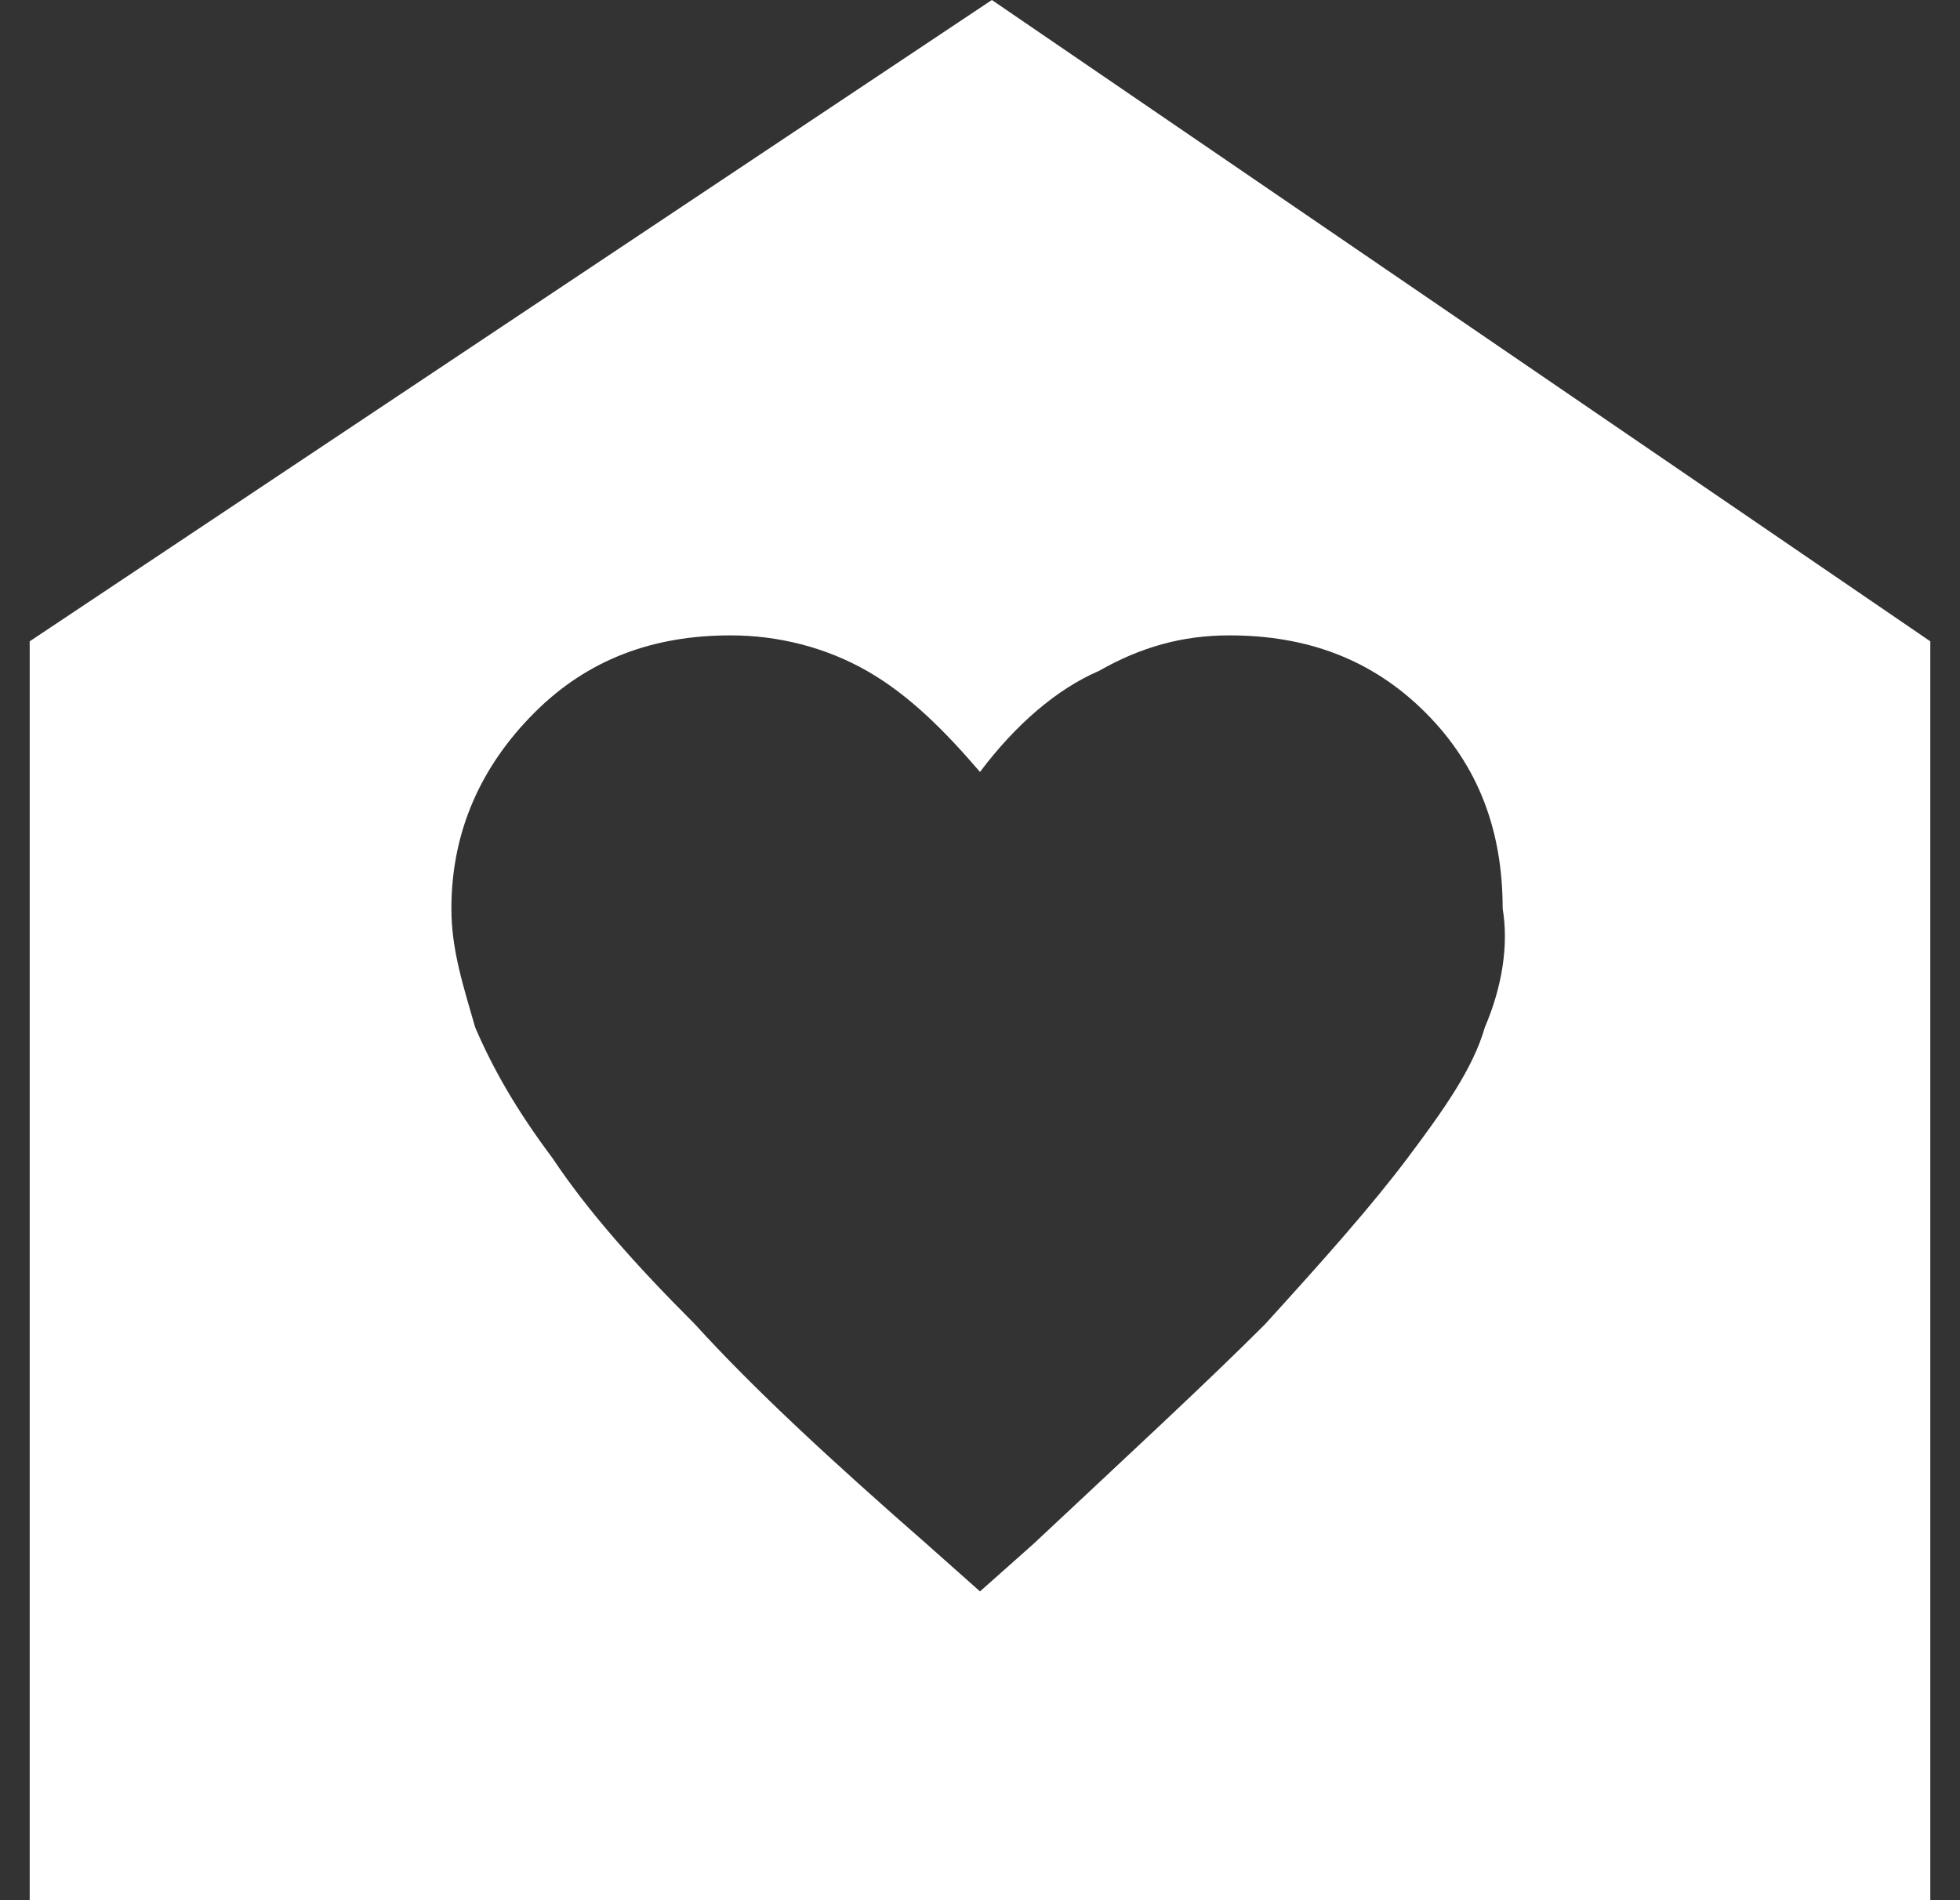 <?xml version="1.0" encoding="utf-8"?>
<!-- Generator: Adobe Illustrator 26.5.0, SVG Export Plug-In . SVG Version: 6.00 Build 0)  -->
<svg version="1.1" id="레이어_1" xmlns="http://www.w3.org/2000/svg" xmlns:xlink="http://www.w3.org/1999/xlink" x="0px"
	 y="0px" viewBox="0 0 33 32" style="enable-background:new 0 0 33 32;" xml:space="preserve">
<rect x="0" y="0" width="33" height="32" fill="#333333" stroke="none"/>
<style type="text/css">
	.st0{fill:#FFFFFF;}
</style>
<path class="st0" d="M16.7,0L0.5,10.8V32h32V10.8L16.7,0z M25,17.3c-0.2,0.7-0.7,1.4-1.3,2.2c-0.6,0.8-1.4,1.7-2.4,2.8
	c-1,1-2.3,2.2-3.9,3.7l-0.9,0.8l-0.9-0.8c-1.6-1.4-2.9-2.6-3.9-3.7c-1-1-1.8-1.9-2.4-2.8c-0.6-0.8-1-1.5-1.3-2.2
	c-0.2-0.7-0.4-1.3-0.4-2C7.6,14,8.1,12.9,9,12c0.9-0.9,2-1.3,3.3-1.3c0.8,0,1.6,0.2,2.3,0.6c0.7,0.4,1.3,1,1.9,1.7
	c0.6-0.8,1.3-1.4,2-1.7c0.7-0.4,1.4-0.6,2.2-0.6c1.3,0,2.4,0.4,3.3,1.3c0.9,0.9,1.3,2,1.3,3.3C25.4,15.9,25.3,16.6,25,17.3z"/>
</svg>
